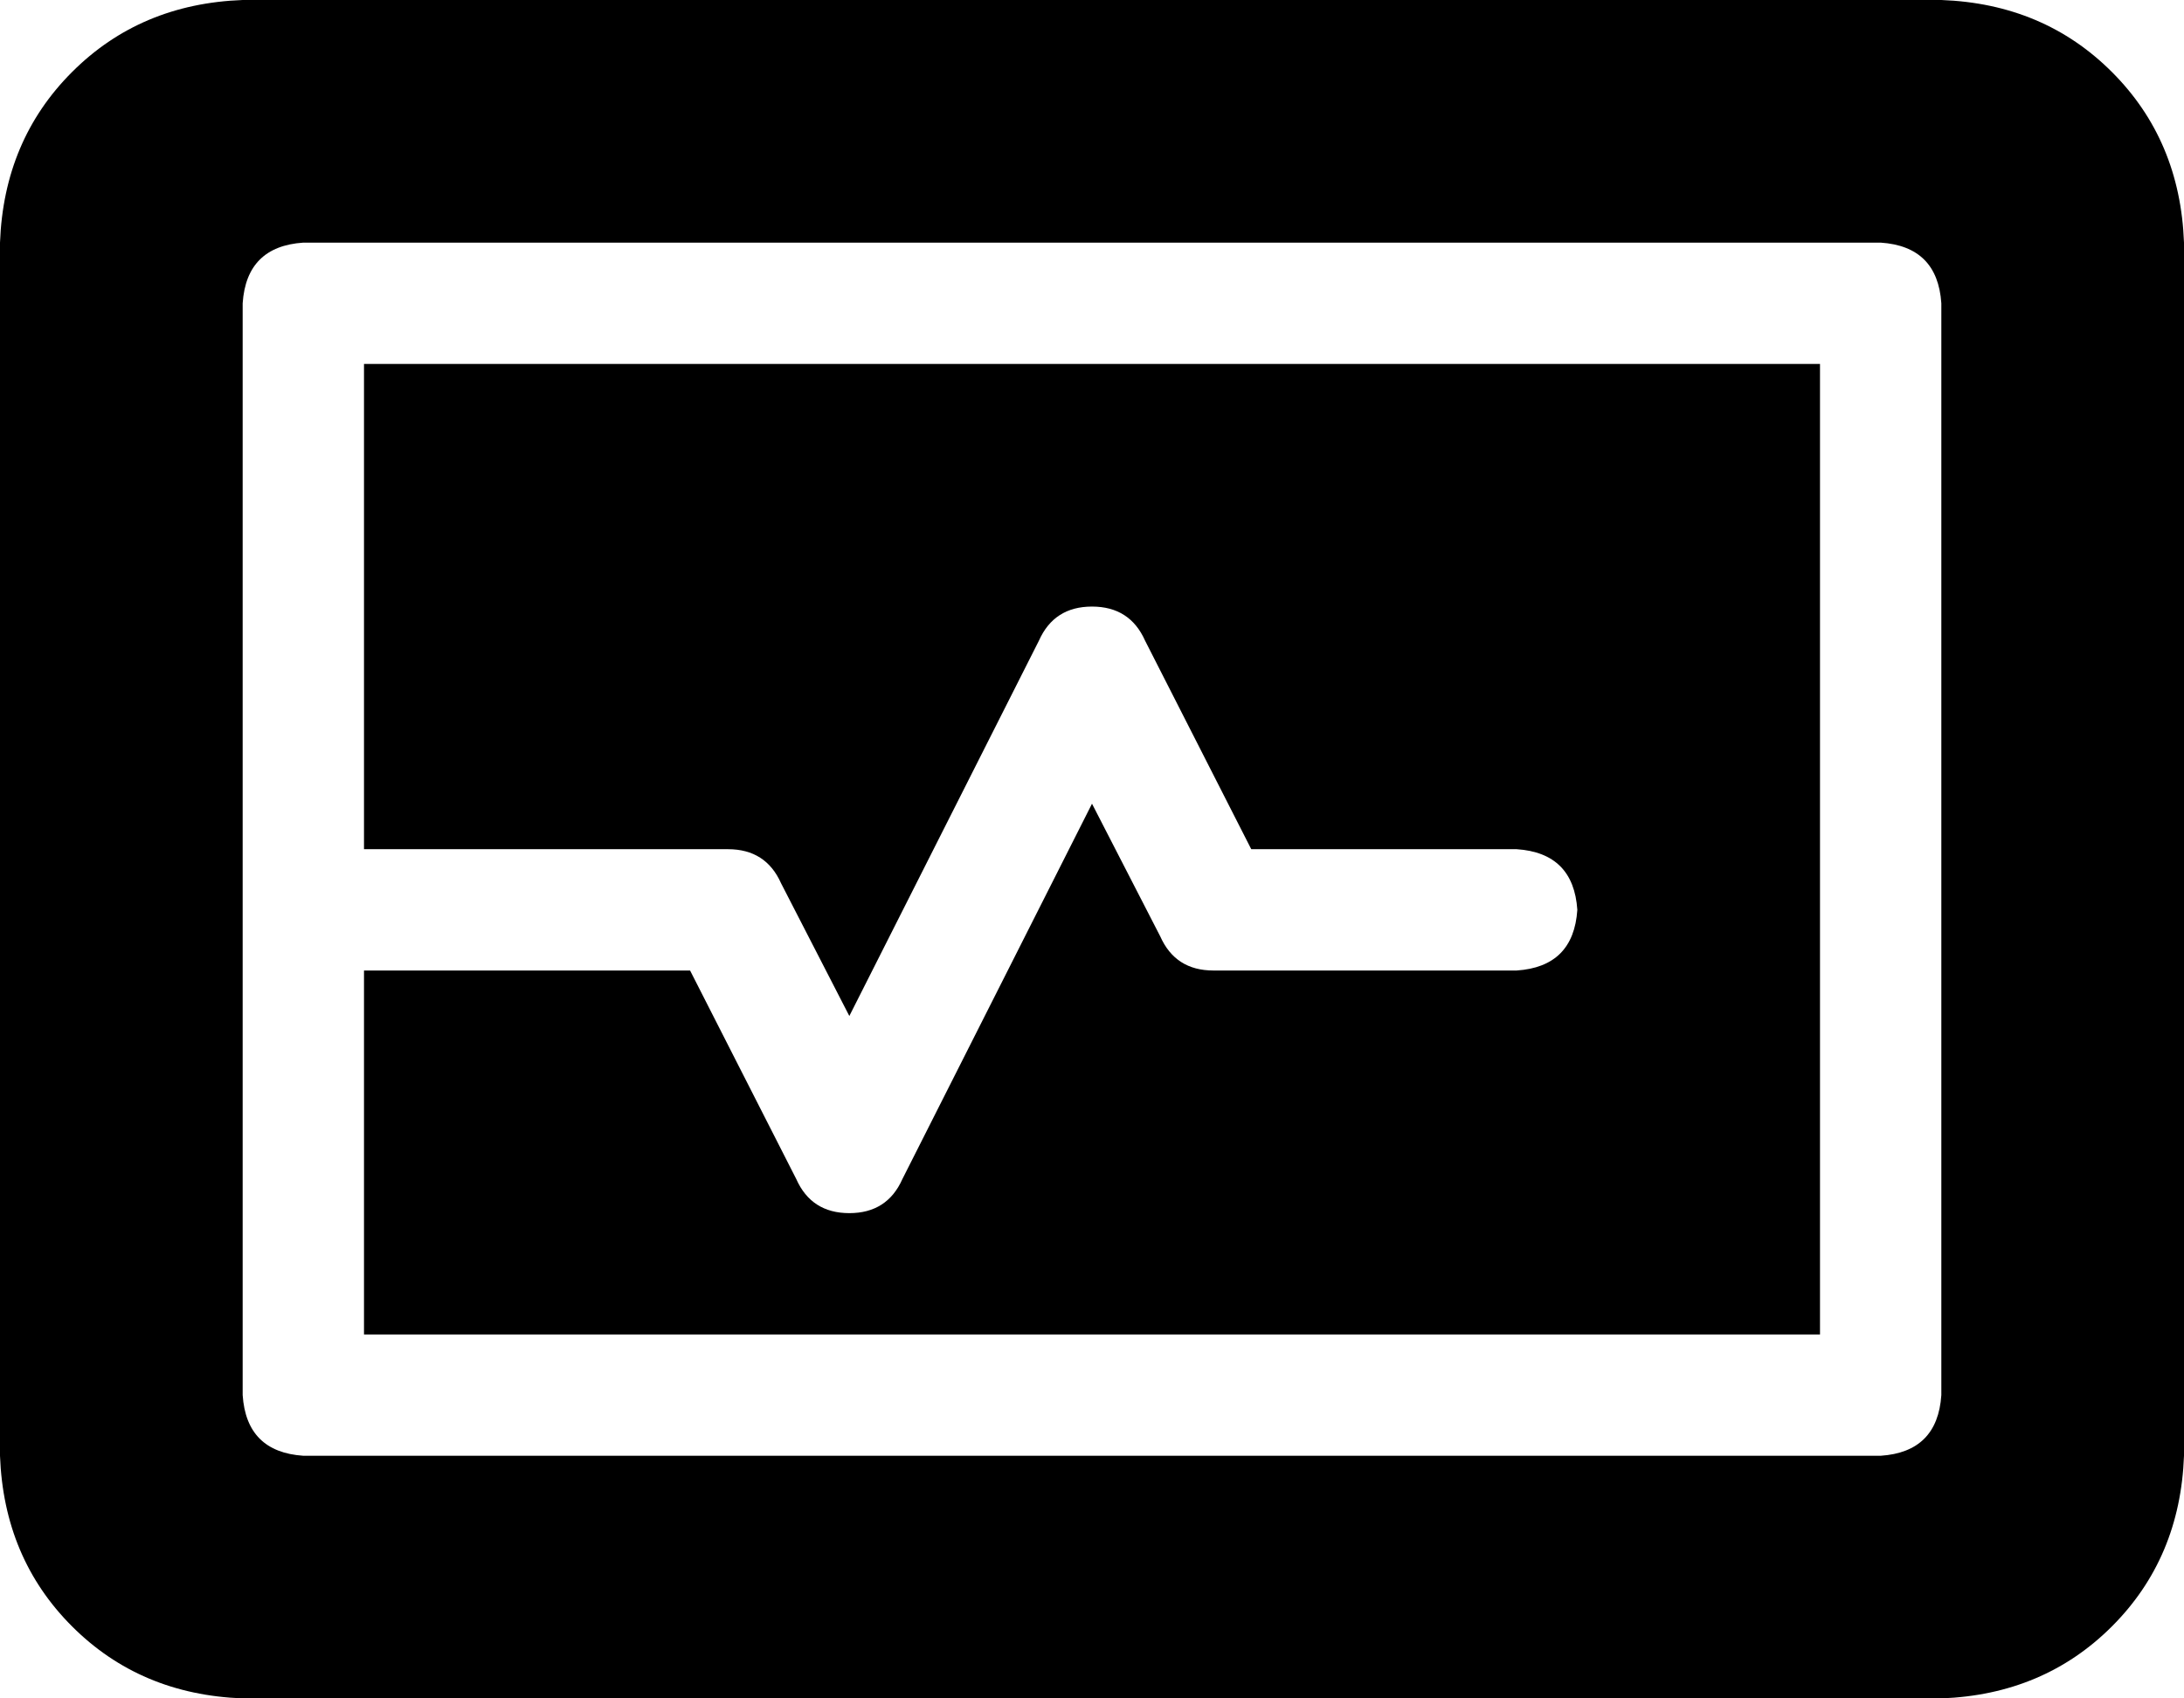 <svg xmlns="http://www.w3.org/2000/svg" viewBox="0 0 576 448">
  <path d="M 64 0 Q 37 1 19 19 L 19 19 L 19 19 Q 1 37 0 64 L 0 384 L 0 384 Q 1 411 19 429 Q 37 447 64 448 L 512 448 L 512 448 Q 539 447 557 429 Q 575 411 576 384 L 576 64 L 576 64 Q 575 37 557 19 Q 539 1 512 0 L 64 0 L 64 0 Z M 80 64 L 496 64 L 80 64 L 496 64 Q 511 65 512 80 L 512 368 L 512 368 Q 511 383 496 384 L 80 384 L 80 384 Q 65 383 64 368 L 64 240 L 64 240 L 64 80 L 64 80 Q 65 65 80 64 L 80 64 Z M 96 224 L 192 224 L 96 224 L 192 224 Q 202 224 206 233 L 224 268 L 224 268 L 274 169 L 274 169 Q 278 160 288 160 Q 298 160 302 169 L 330 224 L 330 224 L 400 224 L 400 224 Q 415 225 416 240 Q 415 255 400 256 L 320 256 L 320 256 Q 310 256 306 247 L 288 212 L 288 212 L 238 311 L 238 311 Q 234 320 224 320 Q 214 320 210 311 L 182 256 L 182 256 L 96 256 L 96 256 L 96 352 L 96 352 L 480 352 L 480 352 L 480 96 L 480 96 L 96 96 L 96 96 L 96 224 L 96 224 Z" />
</svg>